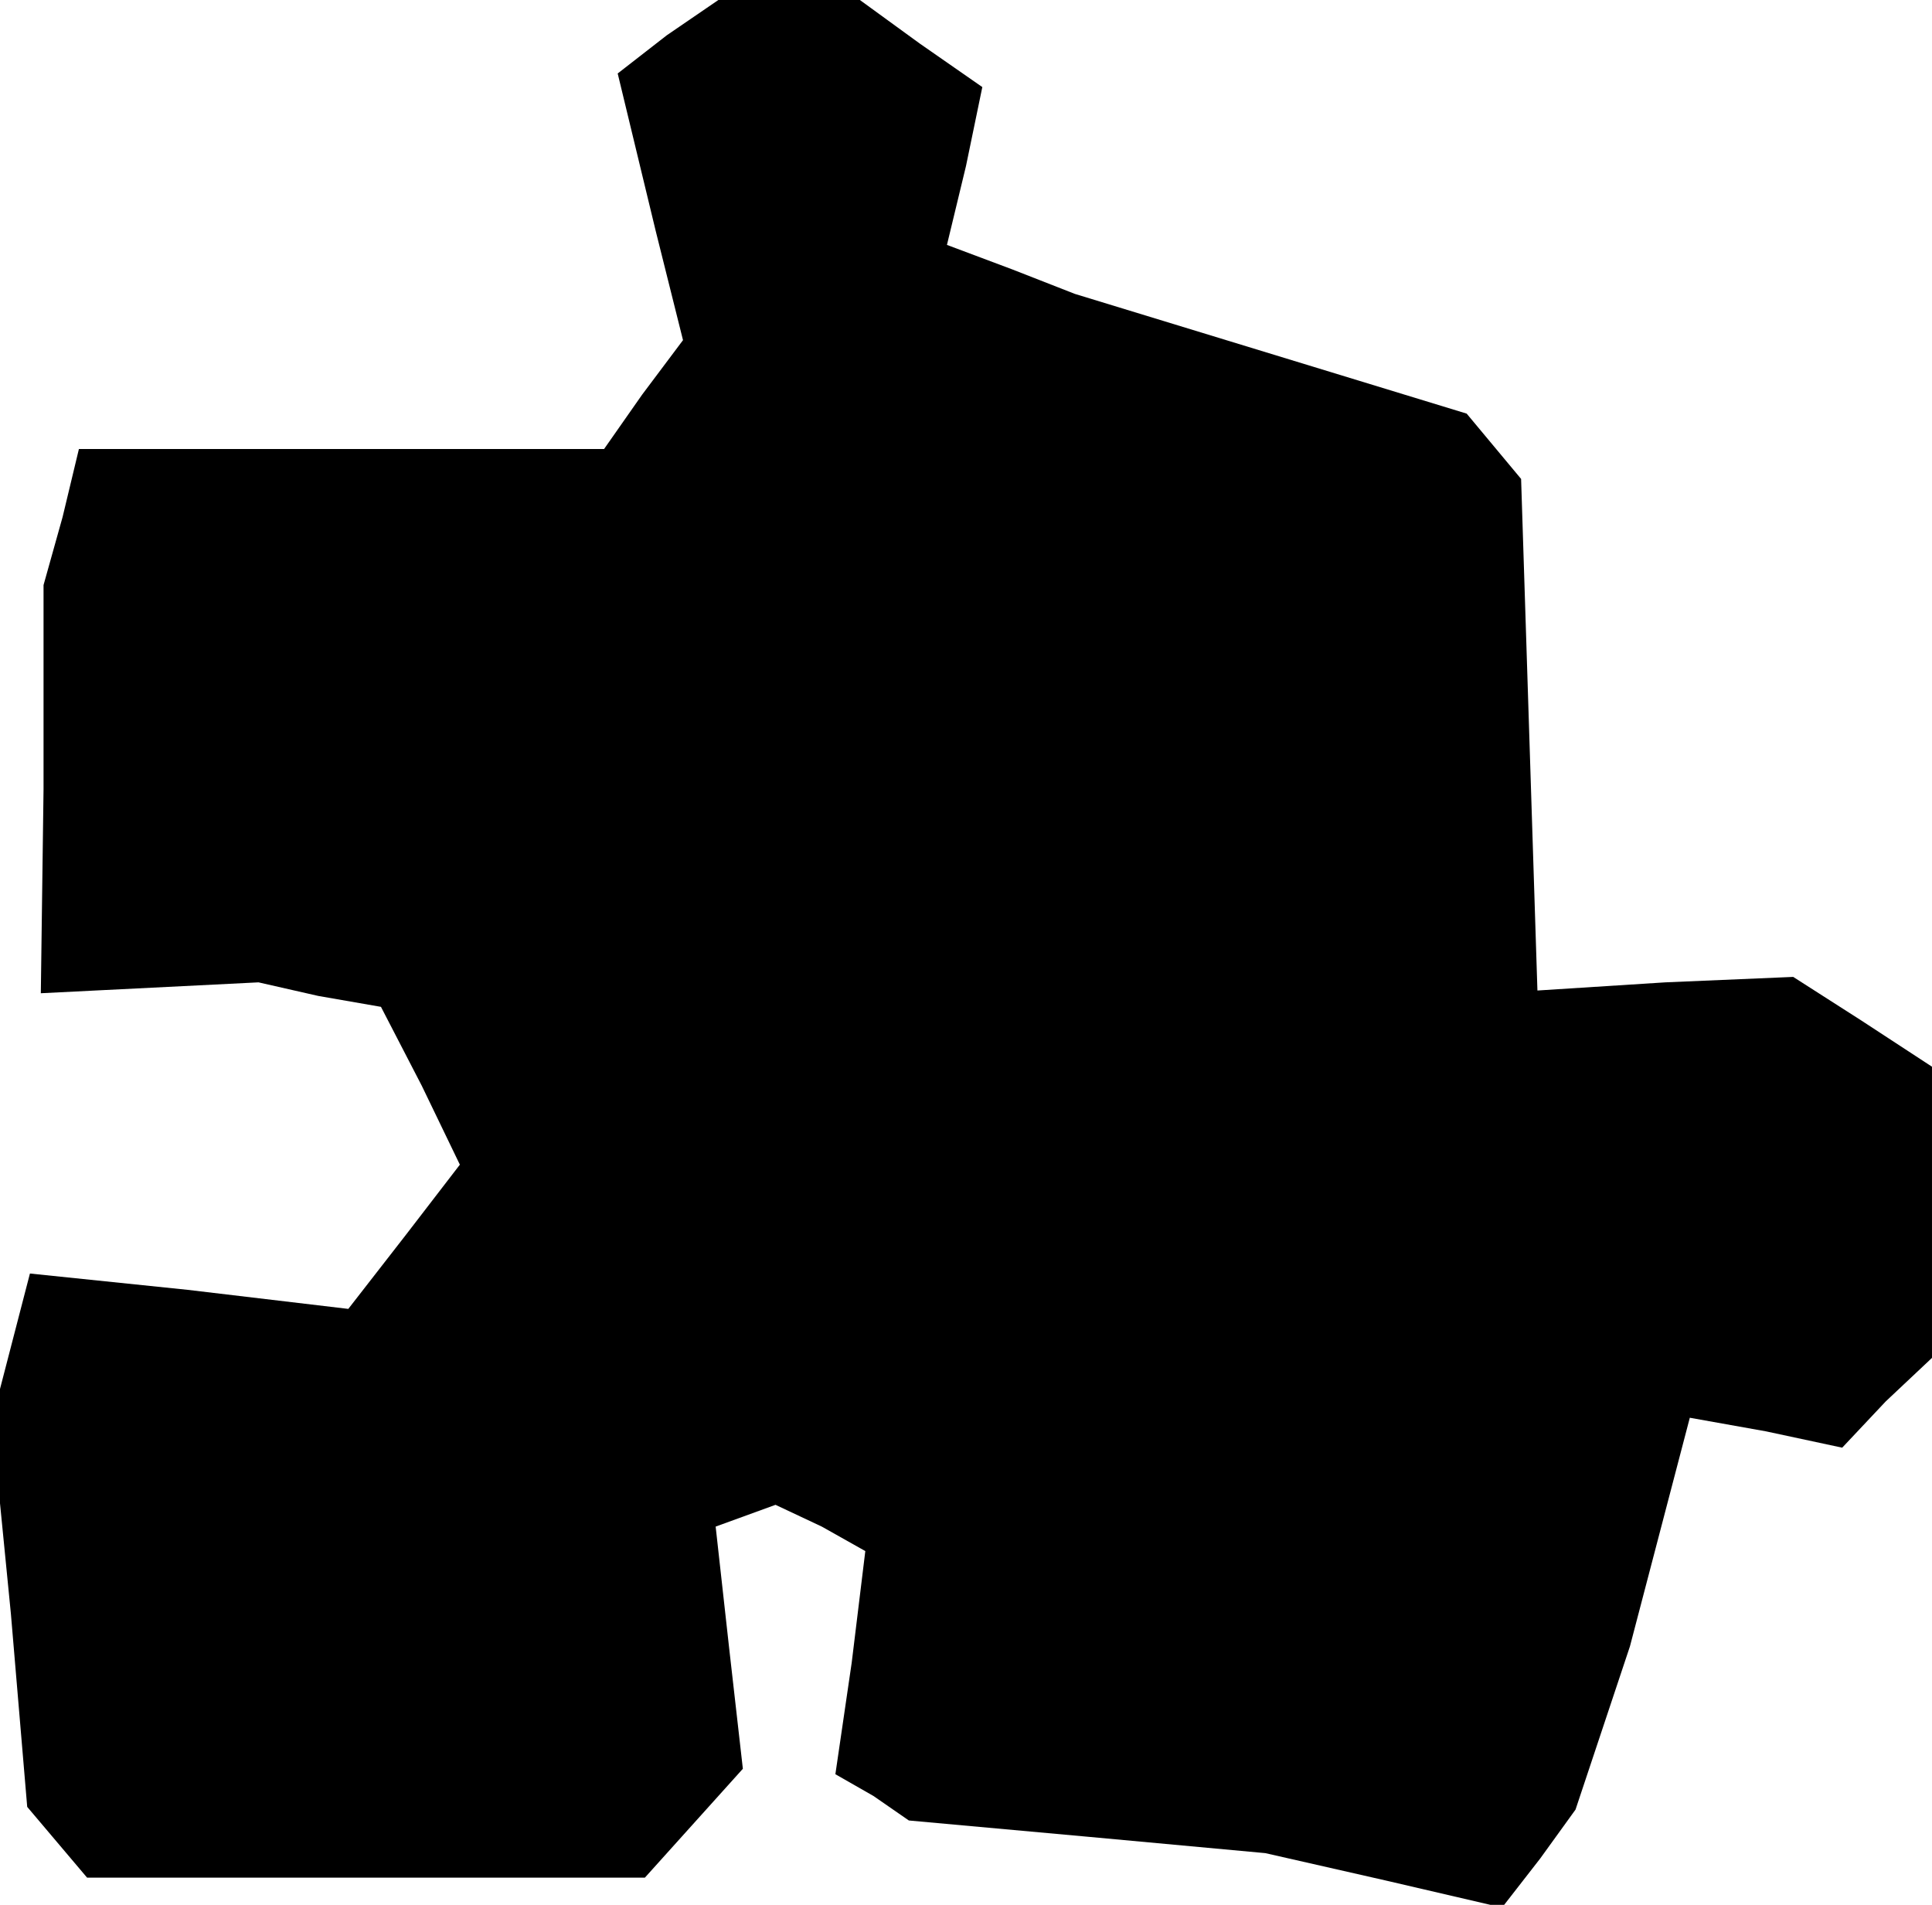 <?xml version="1.0" standalone="no"?>
<!DOCTYPE svg PUBLIC "-//W3C//DTD SVG 20010904//EN"
 "http://www.w3.org/TR/2001/REC-SVG-20010904/DTD/svg10.dtd">
<svg version="1.0" xmlns="http://www.w3.org/2000/svg"
 width="71pt" height="70pt" viewBox="0 0 71 70"
 preserveAspectRatio="xMidYMid meet">
<g transform="translate(0,70) scale(0.1,-0.1)"
fill="#000000" stroke="none">
<path d="M245 687 l-18 -14 7 -29 7 -29 5 -20 5 -20 -15 -20 -14 -20 -97 0
-96 0 -6 -25 -7 -25 0 -75 -1 -75 40 2 40 2 22 -5 23 -4 15 -29 14 -29 -20
-26 -21 -27 -59 7 -58 6 -7 -27 -7 -27 7 -71 6 -71 11 -13 11 -13 103 0 102 0
18 20 18 20 -5 44 -5 45 11 4 11 4 17 -8 16 -9 -5 -41 -6 -41 14 -8 13 -9 66
-6 65 -6 44 -10 43 -10 14 18 13 18 10 30 10 30 11 42 11 42 28 -5 28 -6 16
17 17 16 0 54 0 53 -26 17 -25 16 -47 -2 -47 -3 -3 94 -3 94 -10 12 -10 12
-72 22 -72 22 -23 9 -24 9 7 29 6 29 -23 16 -22 16 -26 0 -26 0 -19 -13z"/>
</g>
</svg>
